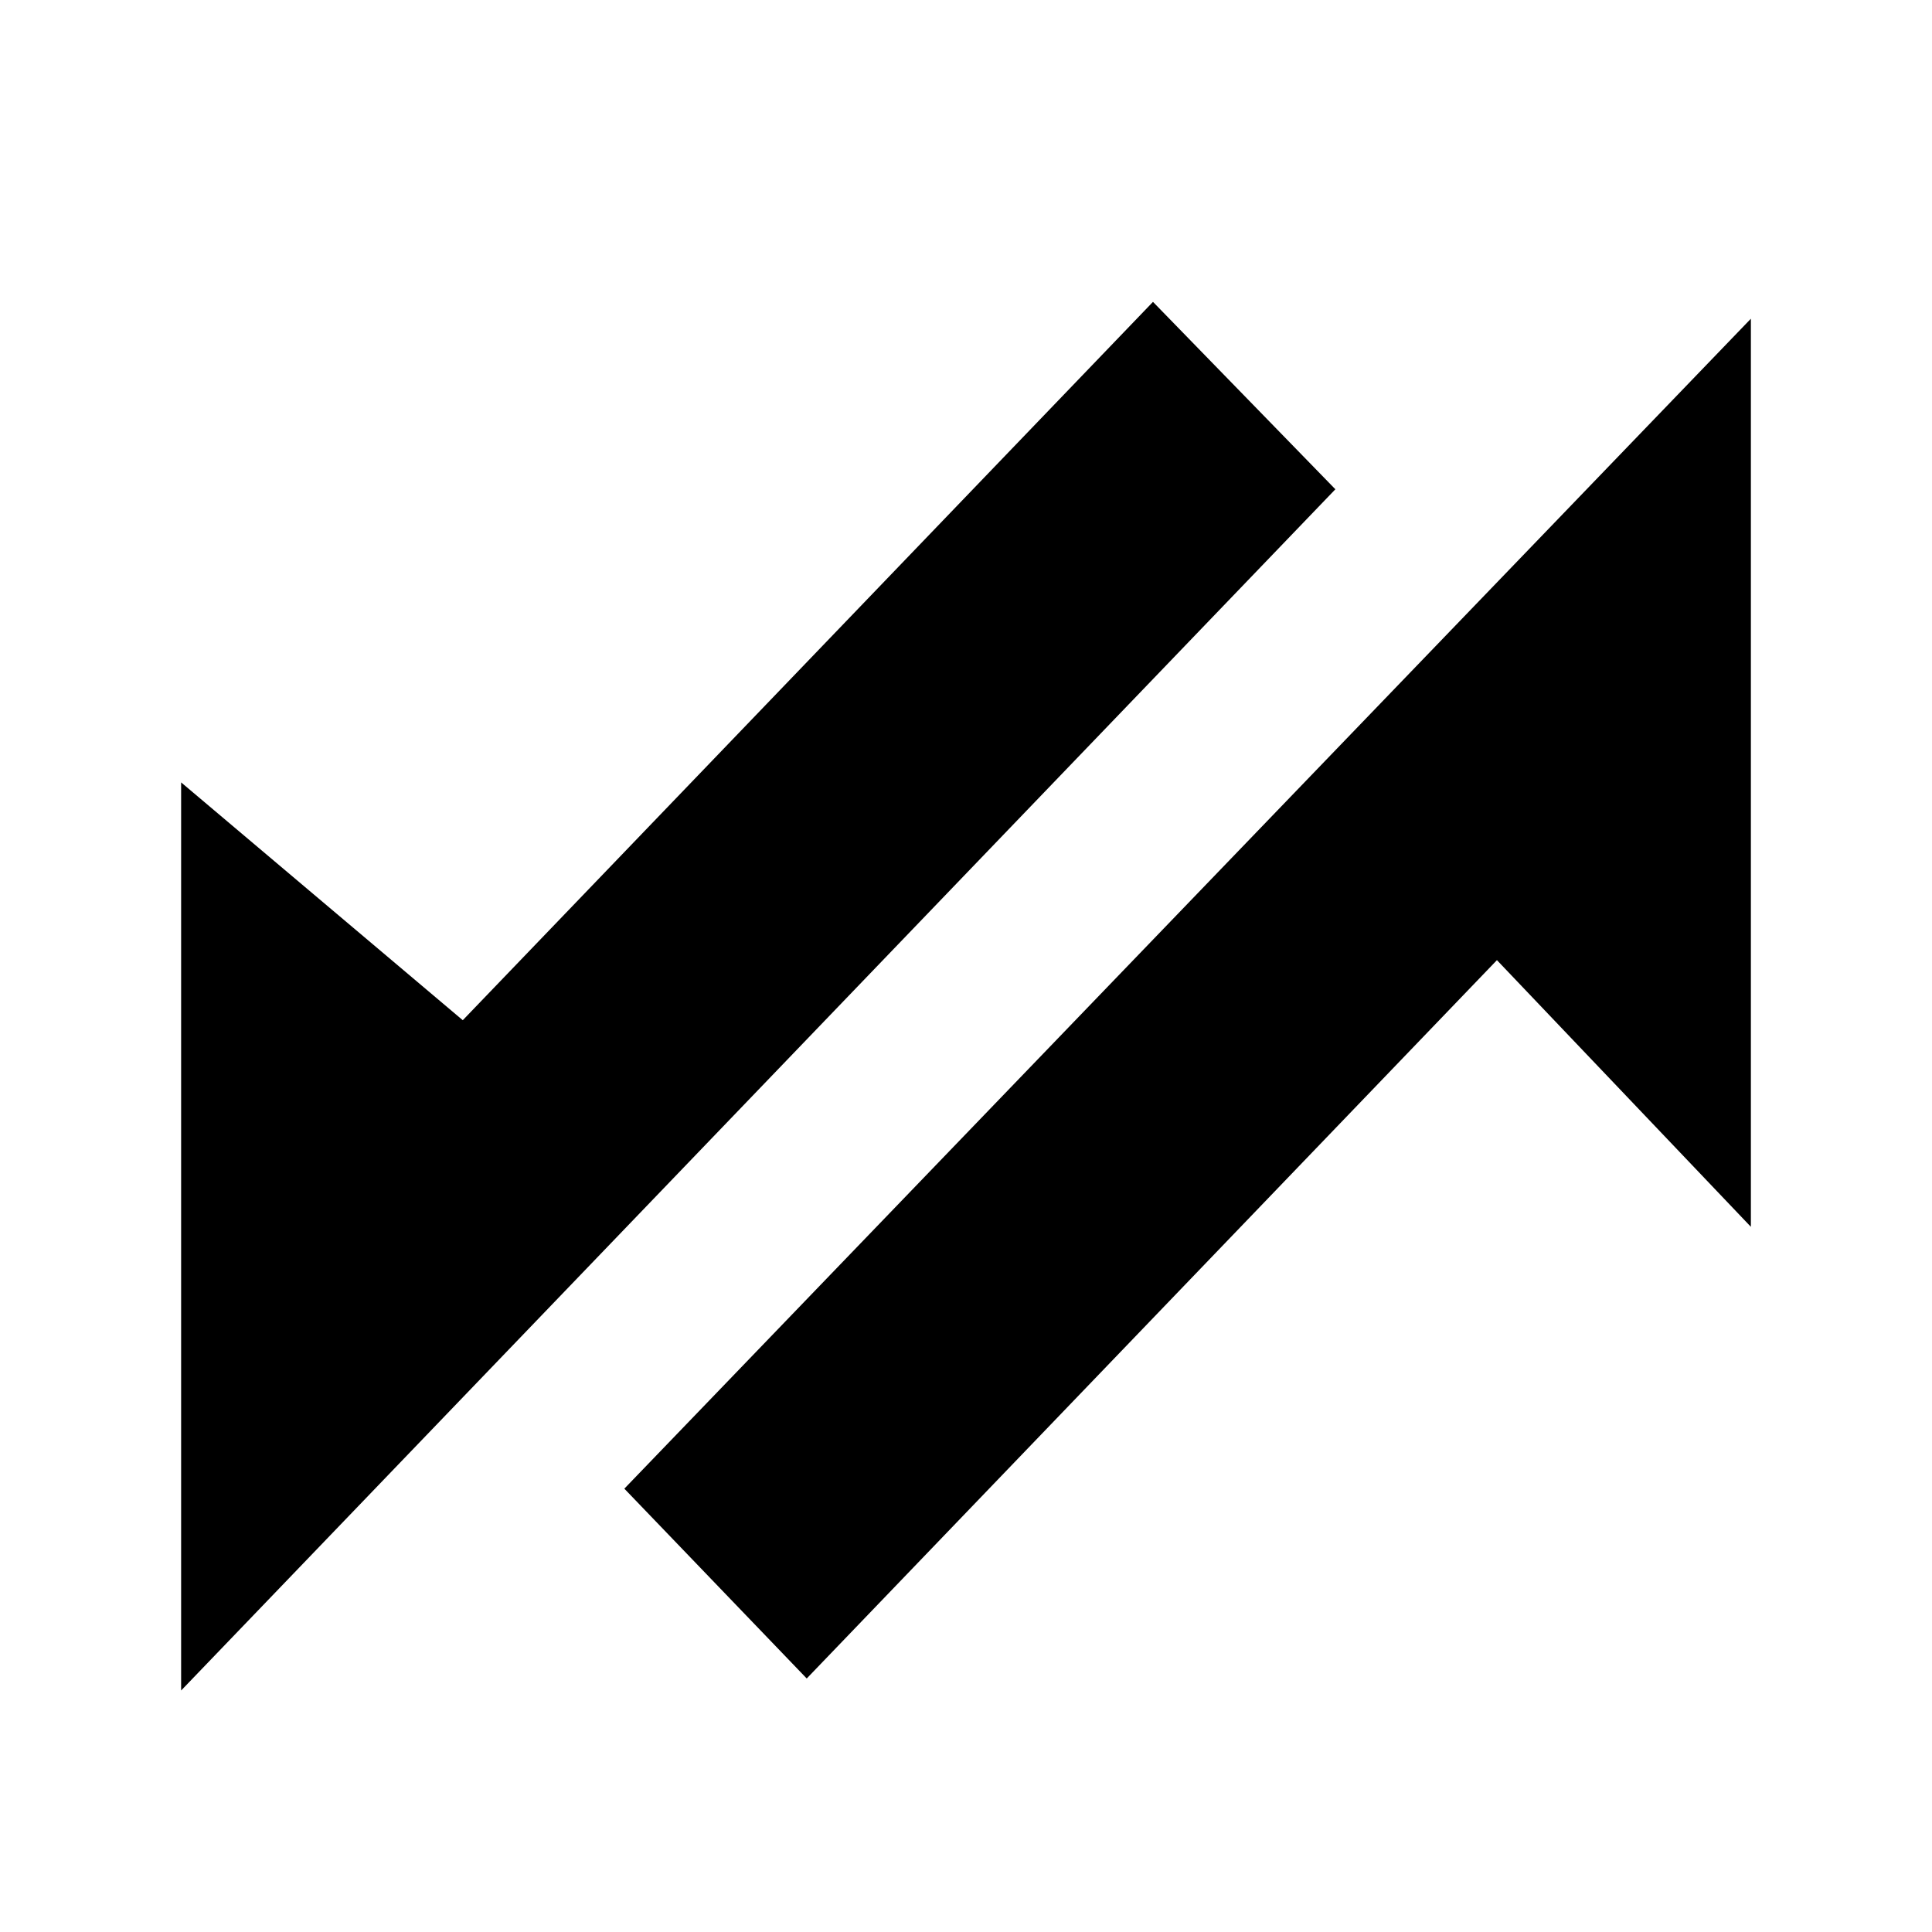 <svg width="32" height="32" viewBox="0 0 32 32" fill="none" xmlns="http://www.w3.org/2000/svg">
<path d="M10.341 24.657L13.362 27.801L24.794 15.903L29 20.32V5.279L10.341 24.657Z" fill="currentColor"/>
<path d="M22.118 8.104L19.097 5L7.665 16.898L3 12.959V28L22.118 8.104Z" fill="currentColor"/>
</svg>
